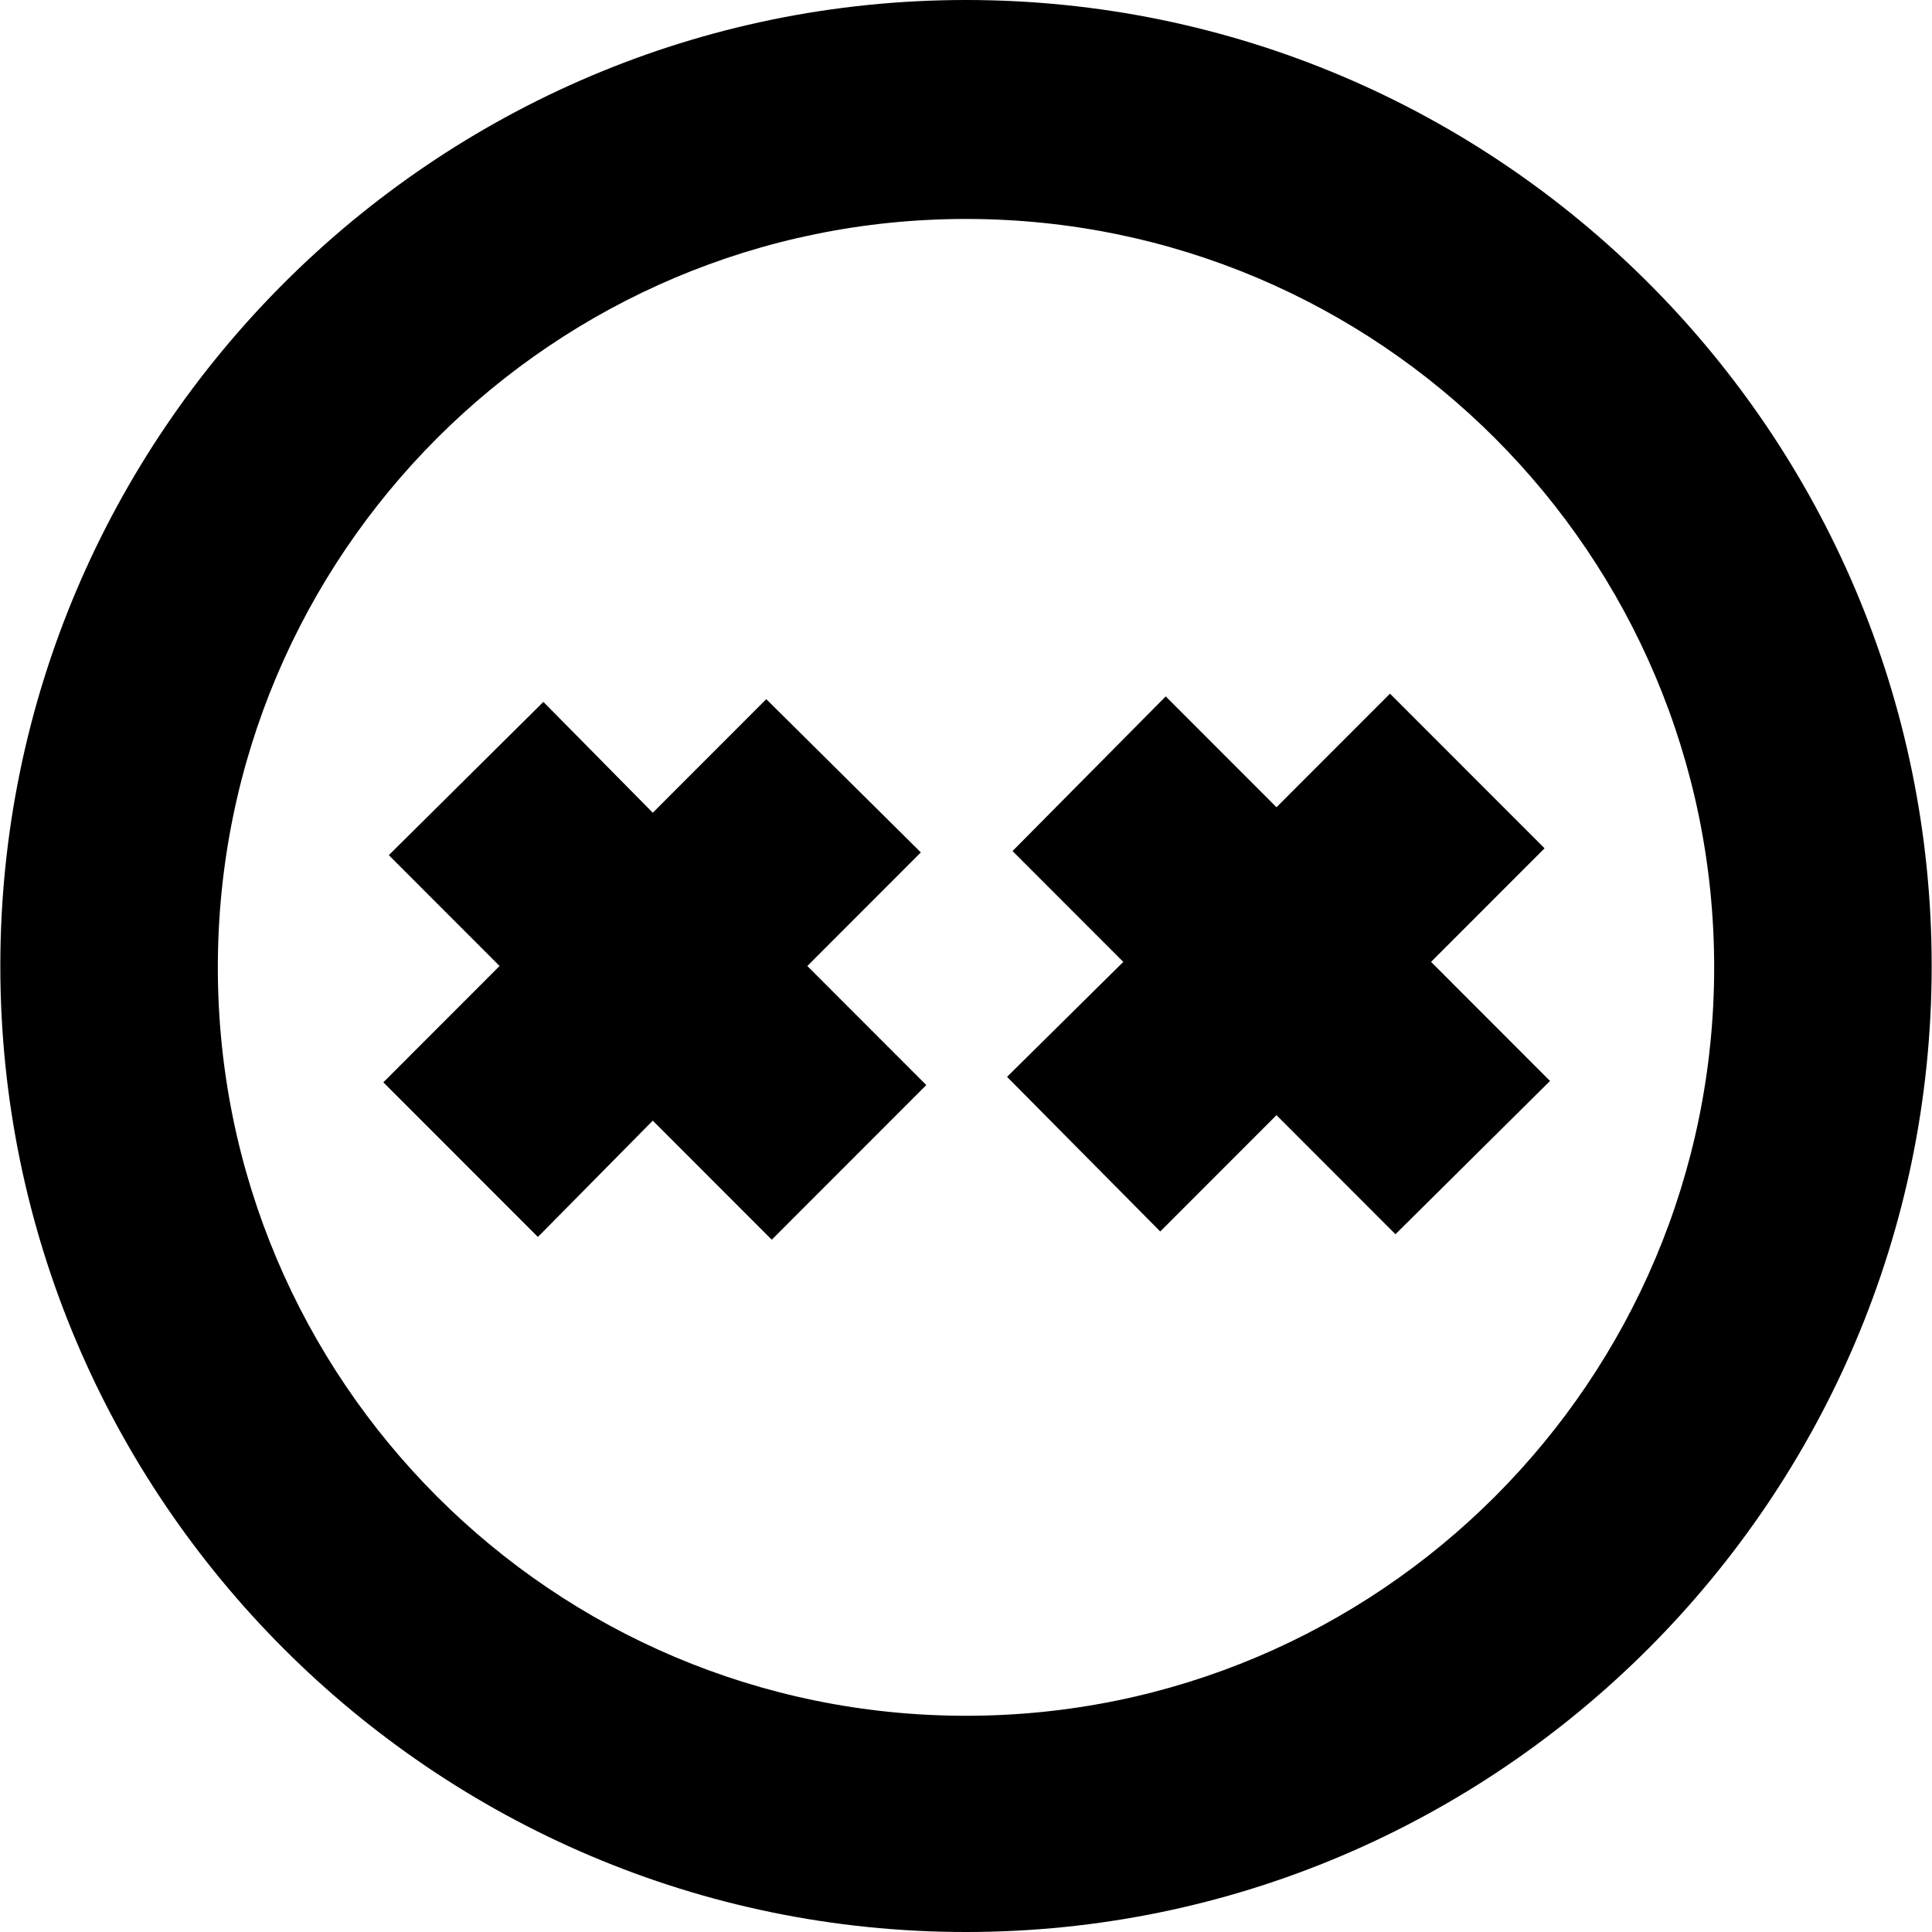<svg xmlns="http://www.w3.org/2000/svg" viewBox="0 0 24 24" width="24" height="24" fill="currentColor"><path d="M12 0C5.39 0 .004 5.388.004 12S5.39 24 12 24s11.996-5.388 11.996-12S18.627 0 12 0zm0 21.314c-5.131 0-9.294-4.164-9.294-9.297C2.706 6.884 6.869 2.72 12 2.72s9.294 4.164 9.294 9.297c0 5.133-4.163 9.297-9.294 9.297zm-.561-10.725-1.92-1.904-1.41 1.411L6.75 8.719l-1.92 1.904L6.206 12l-1.444 1.445 1.92 1.921 1.427-1.445L9.587 15.4l1.92-1.921L10.029 12l1.41-1.411zm7.748-.051-1.41 1.411 1.478 1.479-1.92 1.904-1.478-1.479-1.444 1.445-1.903-1.921 1.444-1.428-1.376-1.377 1.903-1.921 1.376 1.377 1.41-1.411 1.92 1.921z"/></svg>